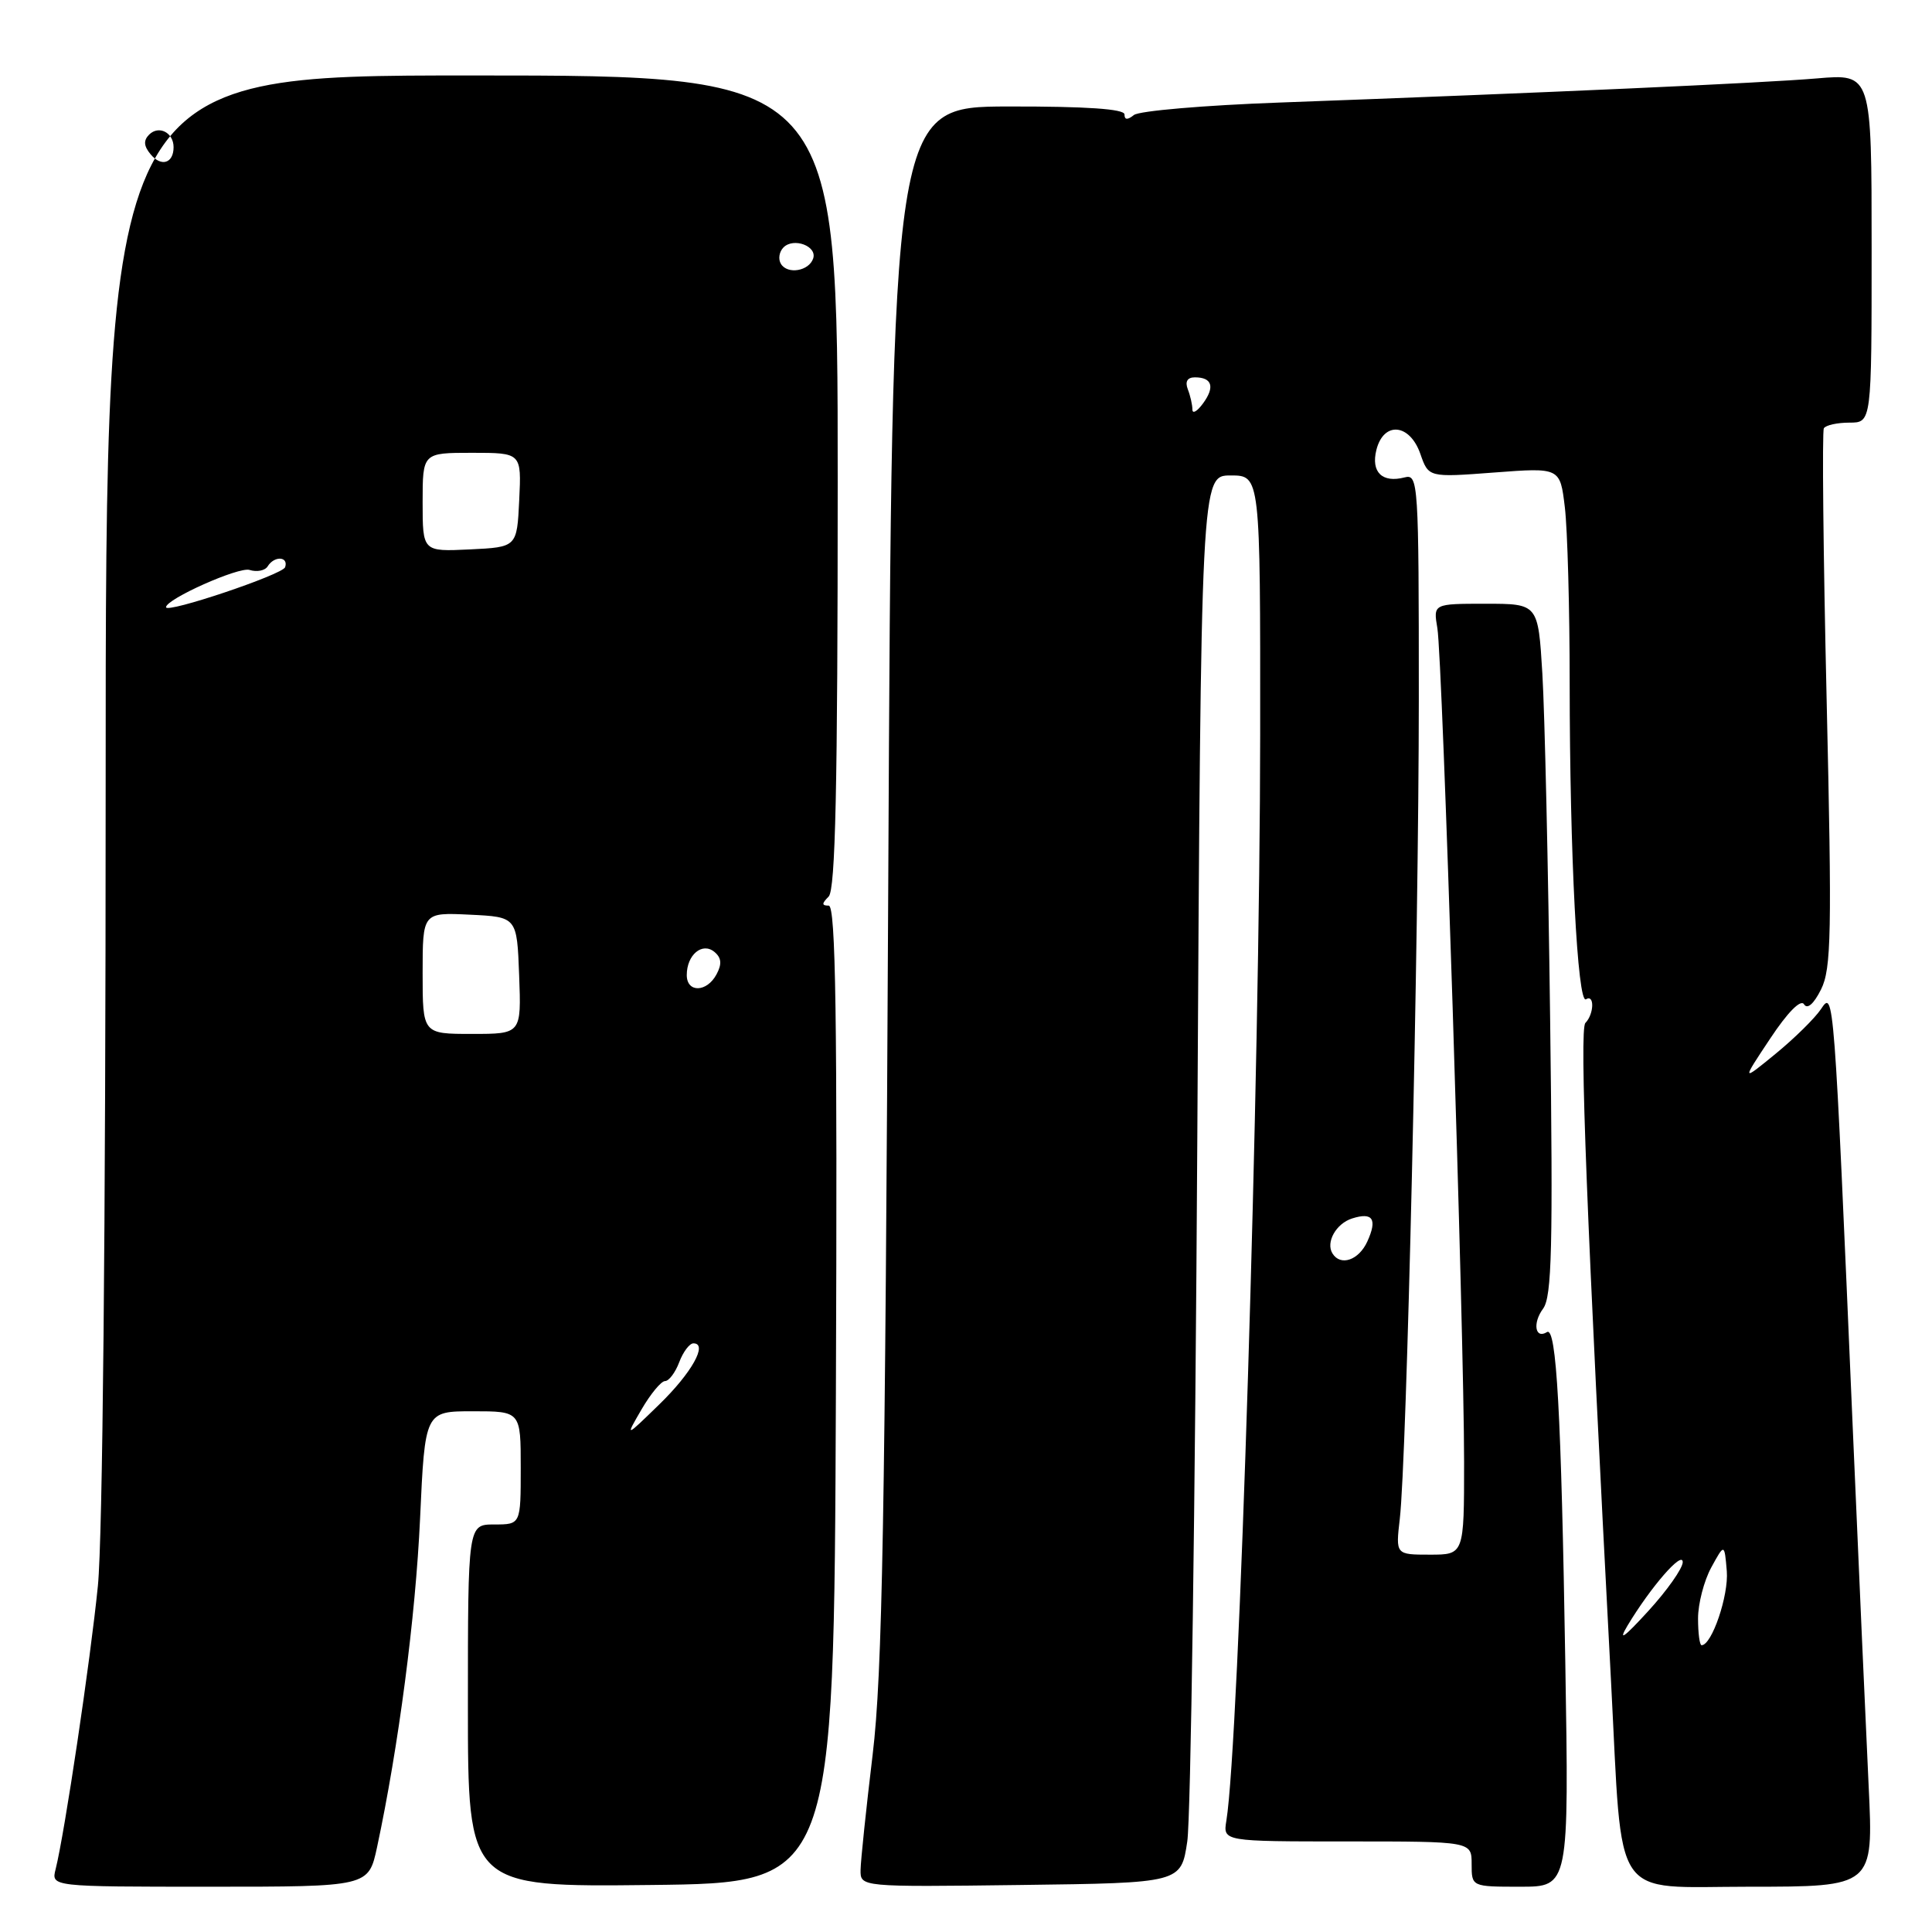 <?xml version="1.0" encoding="UTF-8" standalone="no"?>
<!DOCTYPE svg PUBLIC "-//W3C//DTD SVG 1.1//EN" "http://www.w3.org/Graphics/SVG/1.1/DTD/svg11.dtd" >
<svg xmlns="http://www.w3.org/2000/svg" xmlns:xlink="http://www.w3.org/1999/xlink" version="1.1" viewBox="0 0 256 256">
 <g >
 <path fill="currentColor"
d=" M 49.96 244.77 C 52.81 231.45 55.06 214.27 55.66 201.25 C 56.31 187.00 56.31 187.00 62.66 187.00 C 69.00 187.00 69.00 187.00 69.00 194.50 C 69.00 202.00 69.00 202.00 65.50 202.00 C 62.00 202.00 62.00 202.00 62.00 226.02 C 62.00 250.04 62.00 250.04 86.25 249.77 C 110.50 249.50 110.50 249.50 110.76 184.75 C 110.96 134.70 110.74 120.00 109.81 120.00 C 108.87 120.00 108.87 119.73 109.80 118.80 C 110.70 117.90 111.00 104.31 111.00 63.80 C 111.00 10.00 111.00 10.00 62.50 10.00 C 14.00 10.00 14.00 10.00 14.00 104.89 C 14.00 162.91 13.60 203.81 12.97 210.14 C 11.97 220.10 8.58 242.85 7.37 247.68 C 6.78 250.00 6.78 250.00 27.81 250.00 C 48.83 250.00 48.83 250.00 49.96 244.77 Z  M 157.32 244.00 C 157.78 240.97 158.37 199.01 158.65 150.75 C 159.14 63.00 159.14 63.00 163.07 63.00 C 167.00 63.00 167.00 63.00 166.98 97.25 C 166.95 142.38 164.20 230.86 162.50 241.25 C 162.05 244.00 162.05 244.00 178.53 244.00 C 195.00 244.00 195.00 244.00 195.00 247.00 C 195.00 250.00 195.00 250.00 201.45 250.00 C 207.90 250.00 207.90 250.00 207.41 220.25 C 206.87 187.14 206.24 175.73 204.98 176.51 C 203.41 177.48 203.05 175.31 204.47 173.40 C 205.63 171.82 205.79 165.30 205.40 135.00 C 205.15 114.92 204.68 94.34 204.37 89.25 C 203.81 80.00 203.81 80.00 196.86 80.00 C 189.91 80.00 189.91 80.00 190.46 83.25 C 191.14 87.20 194.00 176.58 194.00 193.73 C 194.00 206.00 194.00 206.00 189.47 206.00 C 184.93 206.00 184.93 206.00 185.48 201.25 C 186.40 193.36 187.99 124.51 188.00 92.63 C 188.00 63.84 187.93 62.78 186.11 63.26 C 183.15 64.03 181.64 62.56 182.38 59.61 C 183.34 55.80 186.79 56.11 188.20 60.13 C 189.29 63.27 189.29 63.27 198.00 62.61 C 206.72 61.95 206.72 61.95 207.35 67.22 C 207.70 70.13 207.99 80.64 207.99 90.59 C 208.00 113.15 209.03 133.10 210.15 132.41 C 211.30 131.69 211.23 134.36 210.07 135.55 C 209.26 136.37 210.26 161.91 213.48 223.00 C 215.03 252.49 213.34 250.00 231.75 250.00 C 248.24 250.00 248.24 250.00 247.61 236.75 C 247.26 229.46 246.31 207.97 245.49 189.00 C 243.01 131.24 243.00 131.14 241.29 133.71 C 240.48 134.92 237.78 137.58 235.29 139.62 C 230.76 143.33 230.76 143.33 234.55 137.63 C 236.86 134.14 238.61 132.37 239.04 133.07 C 239.48 133.78 240.33 133.04 241.30 131.10 C 242.66 128.37 242.75 123.68 242.04 92.75 C 241.59 73.36 241.43 57.16 241.67 56.75 C 241.92 56.34 243.44 56.00 245.06 56.00 C 248.00 56.00 248.00 56.00 248.00 32.88 C 248.00 9.77 248.00 9.77 240.75 10.39 C 233.60 11.00 204.61 12.30 169.50 13.59 C 159.60 13.95 150.94 14.69 150.25 15.24 C 149.40 15.92 149.00 15.90 149.00 15.16 C 149.00 14.44 143.98 14.09 133.60 14.11 C 118.20 14.14 118.20 14.14 117.70 116.82 C 117.28 201.48 116.92 221.78 115.63 232.50 C 114.77 239.65 114.05 246.52 114.03 247.77 C 114.00 250.04 114.00 250.04 135.25 249.77 C 156.50 249.50 156.50 249.50 157.32 244.00 Z  M 85.01 186.75 C 86.21 184.69 87.61 183.00 88.12 183.00 C 88.63 183.00 89.48 181.88 90.00 180.50 C 90.52 179.12 91.37 178.00 91.88 178.00 C 93.85 178.00 91.65 181.93 87.33 186.12 C 82.83 190.50 82.83 190.50 85.01 186.75 Z  M 56.00 128.95 C 56.00 120.90 56.00 120.90 62.25 121.20 C 68.50 121.50 68.50 121.50 68.79 129.25 C 69.08 137.00 69.08 137.00 62.54 137.00 C 56.00 137.00 56.00 137.00 56.00 128.95 Z  M 91.00 129.20 C 91.00 126.52 93.05 124.80 94.66 126.13 C 95.60 126.91 95.68 127.74 94.94 129.11 C 93.66 131.51 91.00 131.57 91.00 129.20 Z  M 22.00 80.46 C 22.00 79.38 31.66 75.07 33.07 75.52 C 34.04 75.83 35.12 75.61 35.47 75.04 C 36.35 73.62 38.26 73.72 37.78 75.16 C 37.46 76.13 22.00 81.33 22.00 80.46 Z  M 56.00 66.55 C 56.00 60.00 56.00 60.00 62.55 60.00 C 69.10 60.00 69.10 60.00 68.80 66.25 C 68.50 72.50 68.50 72.50 62.25 72.80 C 56.00 73.10 56.00 73.10 56.00 66.55 Z  M 103.48 34.97 C 103.09 34.34 103.24 33.36 103.82 32.78 C 105.16 31.44 108.30 32.61 107.75 34.25 C 107.19 35.92 104.36 36.40 103.48 34.97 Z  M 19.96 20.45 C 19.05 19.36 18.99 18.61 19.76 17.84 C 21.04 16.56 23.00 17.56 23.00 19.50 C 23.00 21.64 21.37 22.15 19.96 20.45 Z  M 215.65 215.41 C 218.73 210.28 222.98 205.39 222.97 207.00 C 222.96 207.82 220.90 210.75 218.38 213.50 C 215.18 217.00 214.36 217.58 215.65 215.41 Z  M 225.00 214.45 C 225.00 212.50 225.79 209.46 226.75 207.70 C 228.50 204.50 228.50 204.50 228.81 208.19 C 229.07 211.40 226.83 218.00 225.47 218.00 C 225.21 218.00 225.00 216.40 225.00 214.45 Z  M 176.56 166.09 C 175.64 164.61 177.04 162.12 179.17 161.45 C 181.90 160.58 182.53 161.54 181.18 164.50 C 180.05 166.99 177.63 167.82 176.56 166.09 Z  M 158.00 54.27 C 158.00 53.66 157.73 52.45 157.39 51.58 C 157.00 50.56 157.33 50.00 158.33 50.00 C 160.61 50.00 161.01 51.27 159.41 53.45 C 158.64 54.51 158.00 54.88 158.00 54.27 Z "/>
</g>
</svg>